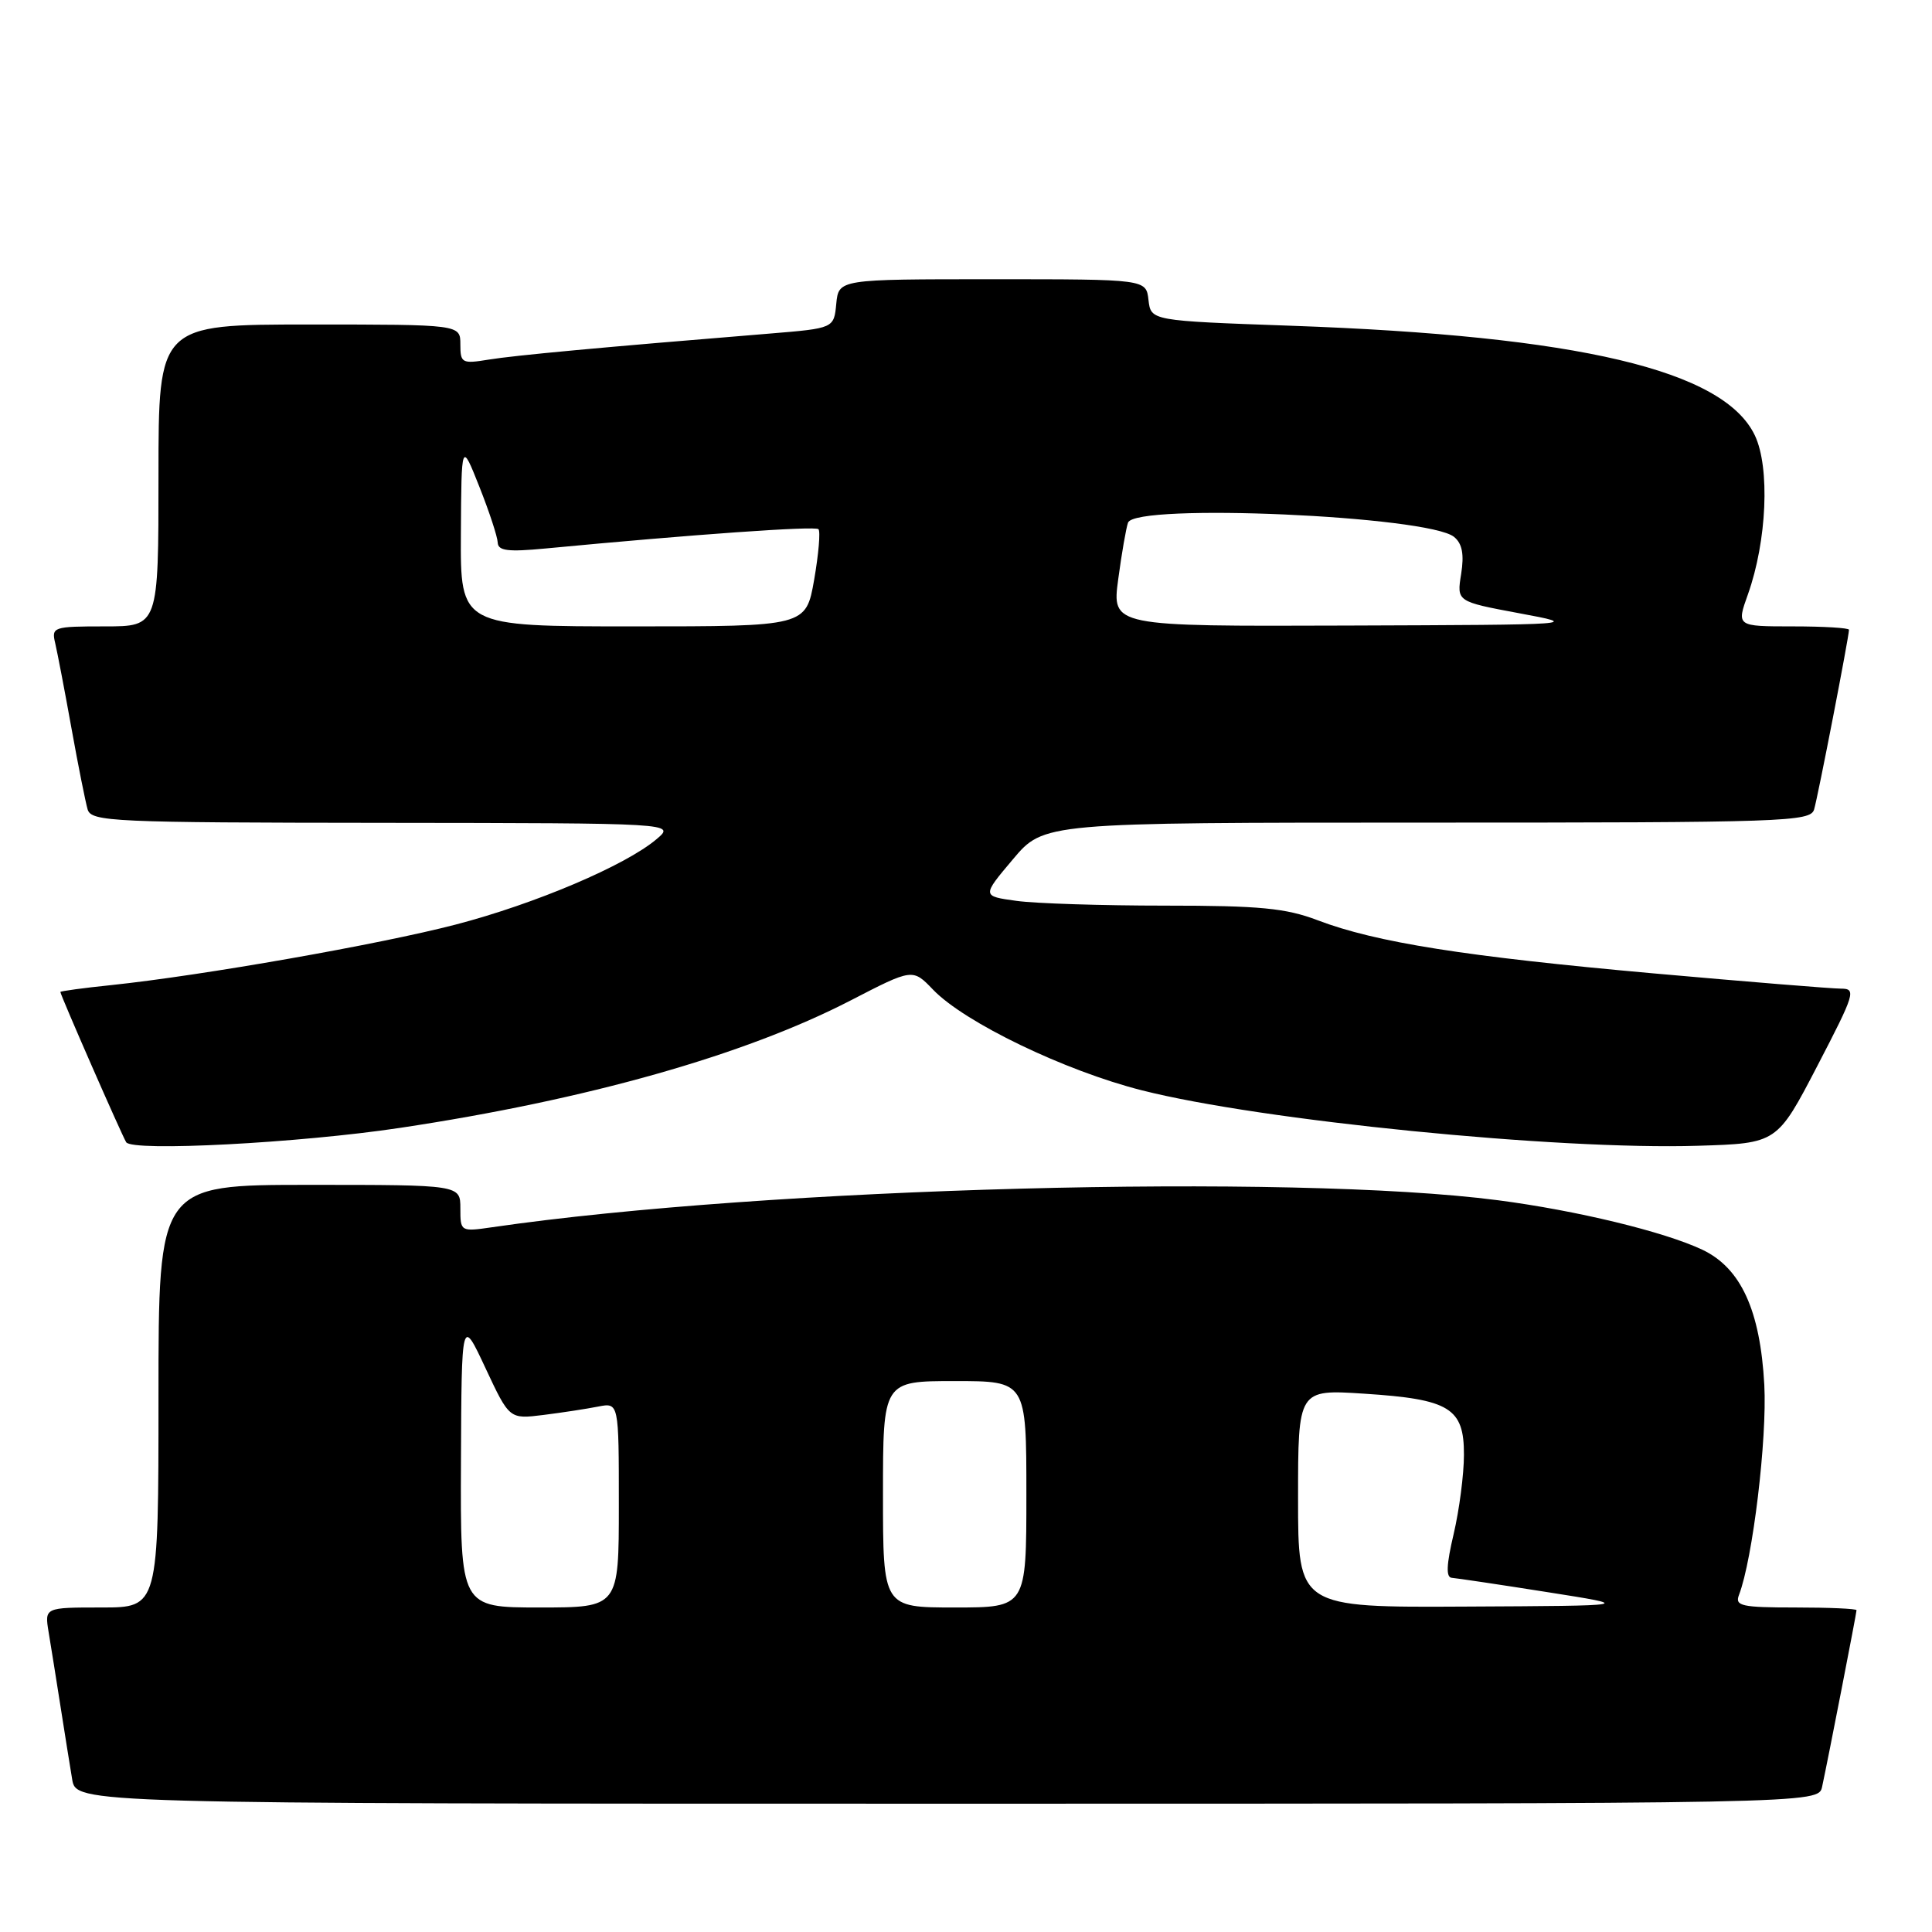 <?xml version="1.0" encoding="UTF-8" standalone="no"?>
<!DOCTYPE svg PUBLIC "-//W3C//DTD SVG 1.1//EN" "http://www.w3.org/Graphics/SVG/1.1/DTD/svg11.dtd" >
<svg xmlns="http://www.w3.org/2000/svg" xmlns:xlink="http://www.w3.org/1999/xlink" version="1.1" viewBox="0 0 256 256">
 <g >
 <path fill="currentColor"
d=" M 241.44 236.75 C 242.27 232.90 246.00 213.74 246.00 213.36 C 246.00 213.16 242.35 213.00 237.89 213.00 C 230.77 213.00 229.86 212.80 230.42 211.35 C 232.25 206.59 234.16 190.68 233.78 183.50 C 233.24 173.62 230.68 168.03 225.58 165.60 C 220.53 163.21 208.93 160.40 198.50 159.04 C 171.02 155.47 101.54 157.33 65.25 162.61 C 61.03 163.22 61.00 163.21 61.00 160.11 C 61.00 157.00 61.00 157.00 41.00 157.00 C 21.00 157.00 21.00 157.00 21.00 185.00 C 21.00 213.00 21.00 213.00 13.45 213.00 C 5.91 213.00 5.91 213.00 6.44 216.25 C 6.74 218.04 7.44 222.43 8.00 226.00 C 8.56 229.57 9.26 233.96 9.56 235.75 C 10.09 239.00 10.09 239.00 125.53 239.00 C 240.96 239.00 240.96 239.00 241.44 236.75 Z  M 53.00 149.45 C 77.77 145.73 98.67 139.82 112.72 132.56 C 120.93 128.32 120.93 128.32 123.63 131.13 C 127.79 135.47 141.07 141.88 151.29 144.47 C 167.08 148.48 206.39 152.40 224.98 151.82 C 235.47 151.50 235.47 151.50 240.80 141.25 C 245.79 131.65 245.99 131.00 243.94 131.00 C 242.73 131.00 231.56 130.09 219.12 128.98 C 194.18 126.75 182.32 124.88 174.60 121.94 C 170.37 120.33 166.92 120.00 154.39 120.00 C 146.08 120.00 137.21 119.72 134.69 119.37 C 130.10 118.74 130.10 118.74 134.21 113.87 C 138.31 109.00 138.31 109.00 189.09 109.00 C 236.58 109.00 239.90 108.89 240.38 107.25 C 240.89 105.55 245.00 84.35 245.00 83.45 C 245.00 83.20 241.64 83.00 237.54 83.00 C 230.09 83.00 230.09 83.00 231.61 78.75 C 234.12 71.70 234.55 61.96 232.53 57.70 C 228.42 49.05 209.22 44.51 171.00 43.16 C 152.50 42.50 152.50 42.50 152.18 39.75 C 151.87 37.00 151.87 37.00 131.50 37.00 C 111.13 37.00 111.13 37.00 110.81 40.25 C 110.50 43.50 110.50 43.50 102.00 44.20 C 79.57 46.03 68.18 47.09 64.75 47.65 C 61.21 48.23 61.00 48.11 61.00 45.63 C 61.00 43.00 61.00 43.00 41.00 43.00 C 21.00 43.00 21.00 43.00 21.00 63.00 C 21.00 83.00 21.00 83.00 13.89 83.00 C 7.03 83.00 6.80 83.08 7.32 85.25 C 7.61 86.49 8.58 91.55 9.47 96.50 C 10.36 101.45 11.33 106.29 11.61 107.25 C 12.10 108.88 14.86 109.00 50.82 109.03 C 89.50 109.07 89.50 109.07 87.00 111.19 C 82.88 114.68 70.90 119.77 60.38 122.51 C 50.27 125.14 26.83 129.26 14.75 130.53 C 11.04 130.91 8.00 131.33 8.00 131.44 C 8.00 131.84 16.13 150.40 16.72 151.35 C 17.50 152.62 39.65 151.46 53.00 149.45 Z  M 61.08 193.75 C 61.16 174.50 61.16 174.50 64.33 181.28 C 67.50 188.05 67.50 188.05 72.00 187.49 C 74.47 187.18 77.74 186.68 79.25 186.38 C 82.00 185.84 82.00 185.84 82.00 199.42 C 82.00 213.00 82.00 213.00 71.50 213.00 C 61.00 213.00 61.00 213.00 61.08 193.75 Z  M 117.00 198.00 C 117.00 183.00 117.00 183.00 126.50 183.00 C 136.00 183.00 136.00 183.00 136.00 198.00 C 136.00 213.00 136.00 213.00 126.50 213.00 C 117.00 213.00 117.00 213.00 117.00 198.00 Z  M 172.00 198.55 C 172.00 184.10 172.00 184.10 180.75 184.67 C 192.10 185.40 194.00 186.57 193.98 192.77 C 193.98 195.37 193.36 200.09 192.62 203.25 C 191.65 207.36 191.58 209.02 192.38 209.07 C 193.00 209.12 198.68 209.96 205.00 210.96 C 216.50 212.77 216.50 212.77 194.25 212.88 C 172.00 213.00 172.00 213.00 172.00 198.55 Z  M 61.07 70.75 C 61.14 58.50 61.14 58.50 63.52 64.50 C 64.83 67.80 65.92 71.12 65.95 71.89 C 65.99 72.99 67.31 73.15 72.25 72.68 C 91.81 70.82 108.01 69.67 108.45 70.12 C 108.73 70.40 108.47 73.41 107.88 76.82 C 106.79 83.00 106.79 83.00 83.89 83.00 C 61.00 83.00 61.00 83.00 61.07 70.75 Z  M 148.17 76.75 C 148.63 73.31 149.22 69.94 149.47 69.25 C 150.44 66.64 189.31 68.35 192.68 71.15 C 193.76 72.04 194.02 73.46 193.61 76.06 C 193.02 79.71 193.02 79.71 201.26 81.25 C 209.48 82.78 209.42 82.78 178.42 82.89 C 147.33 83.00 147.33 83.00 148.17 76.75 Z "/>
</g>
</svg>
